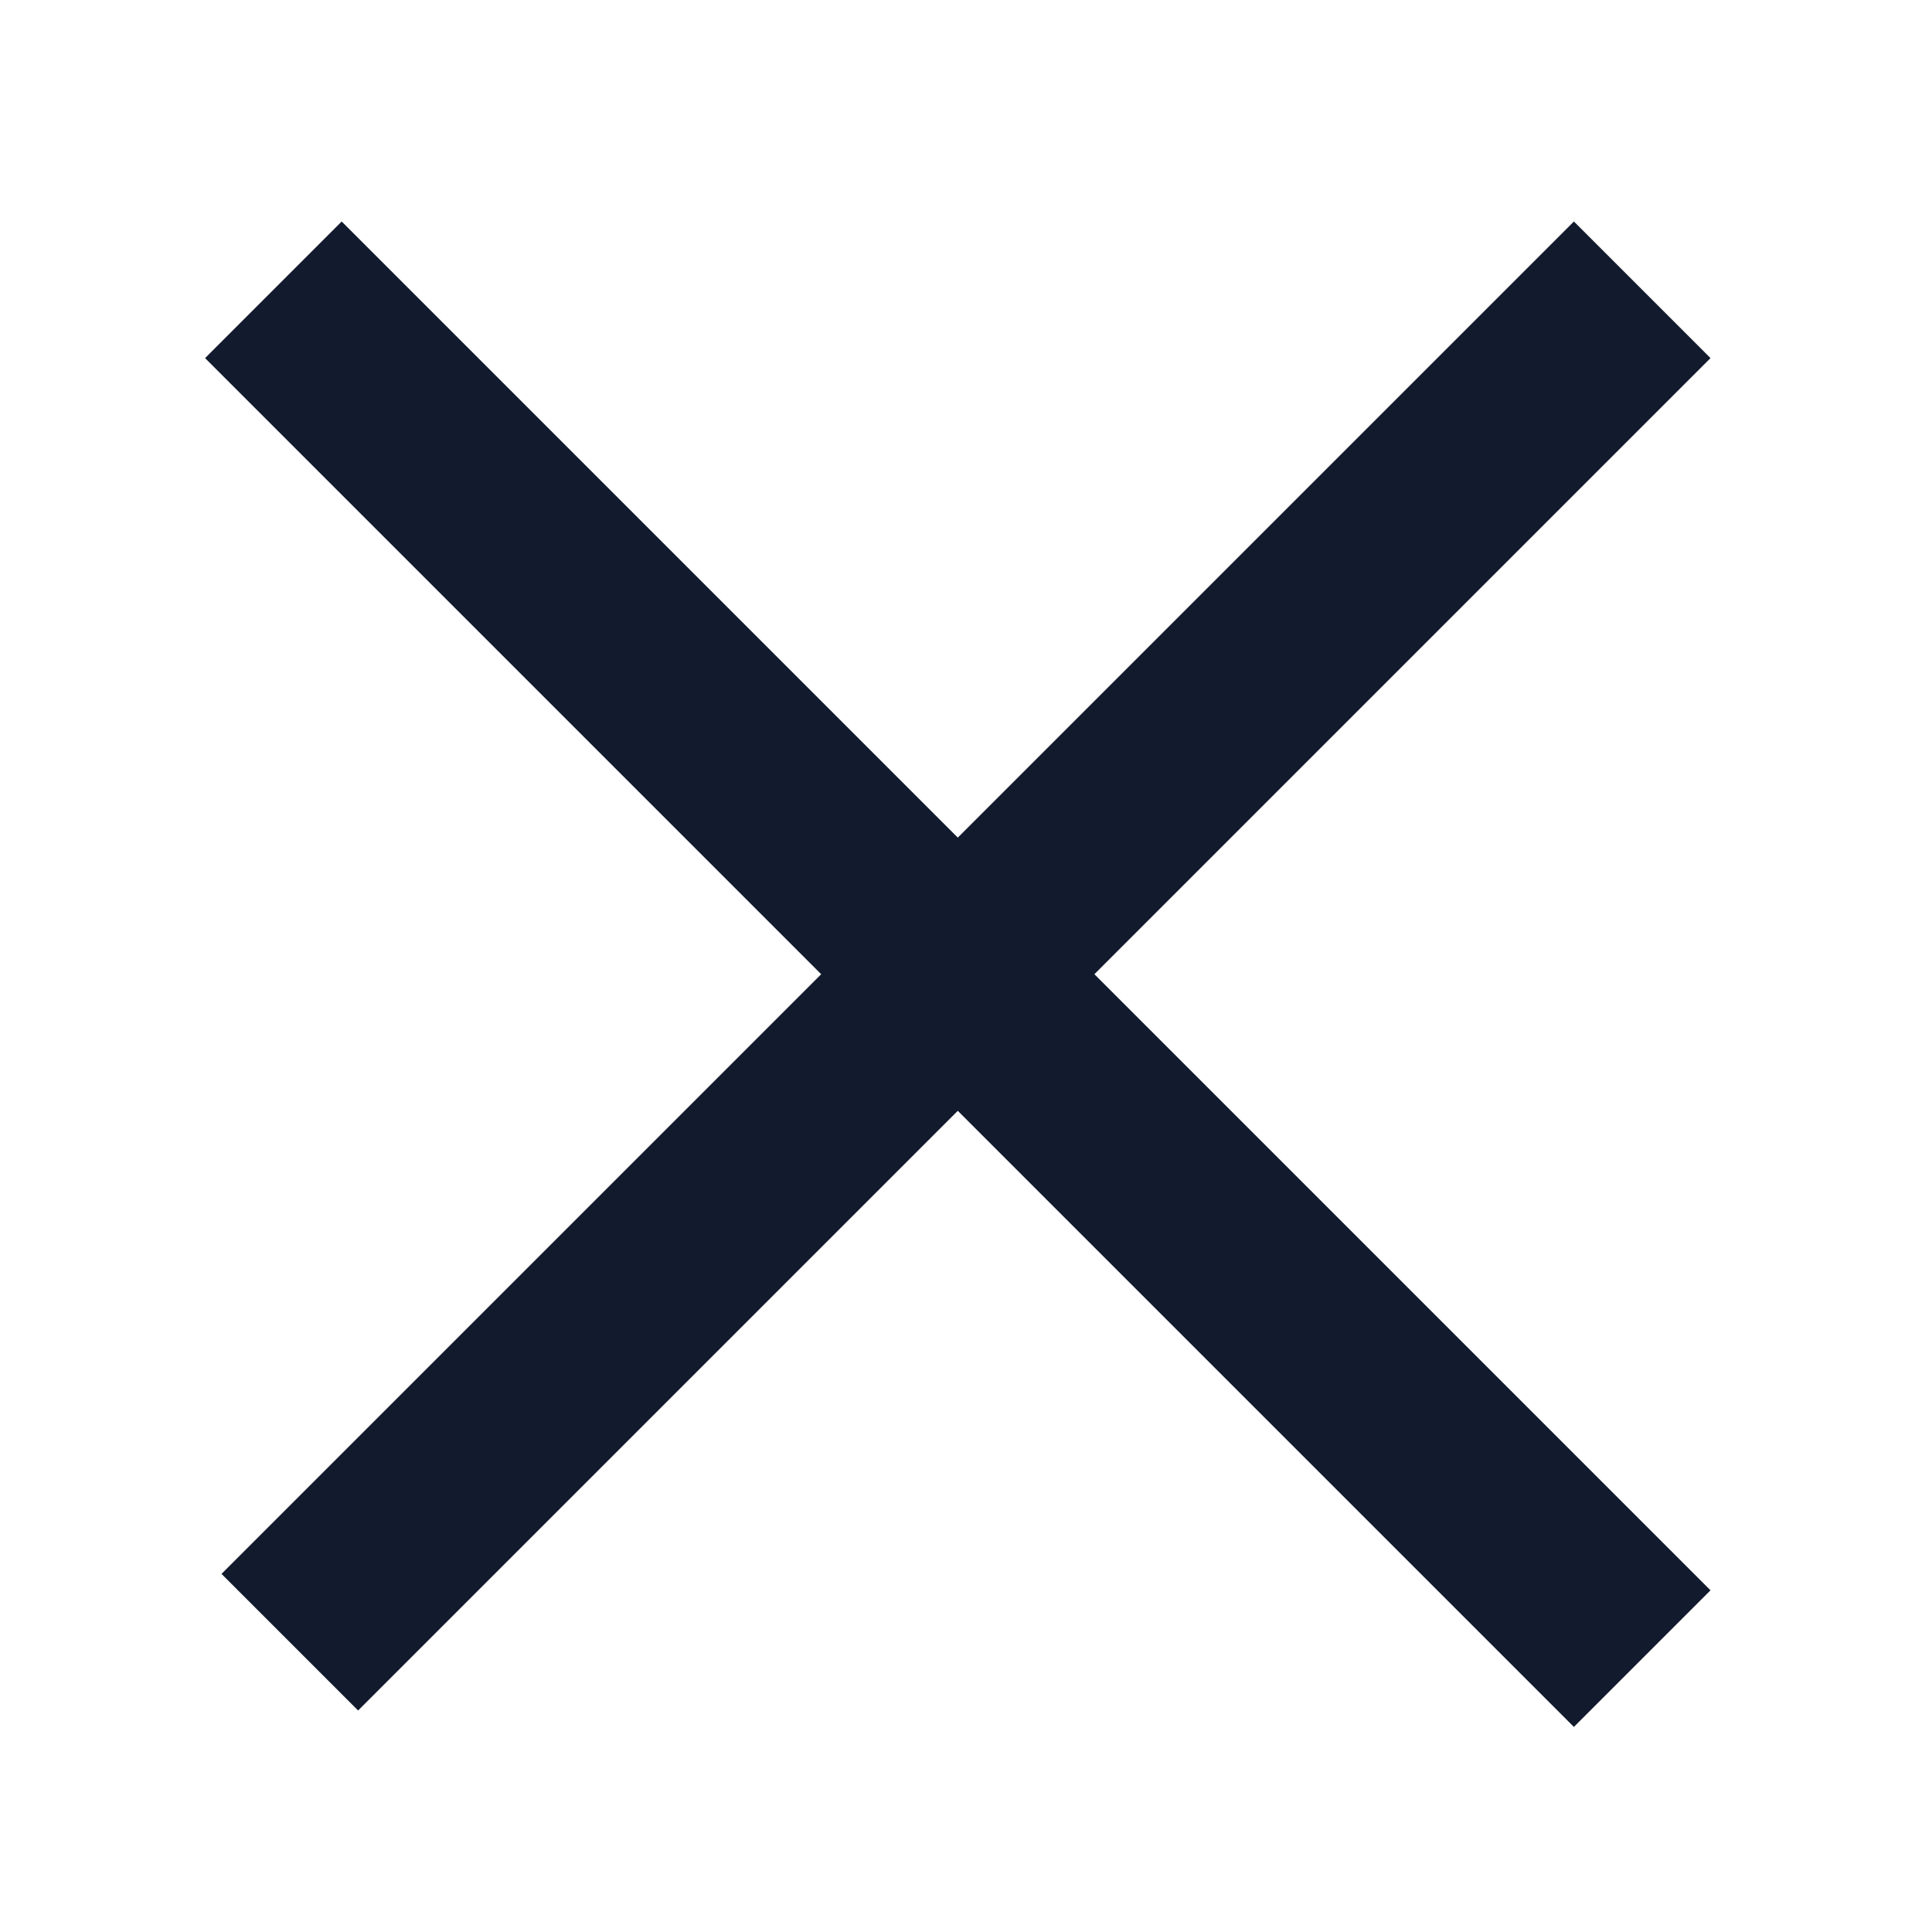 <svg width="20" height="20" viewBox="0 0 20 20" fill="none" xmlns="http://www.w3.org/2000/svg">
<path d="M17 3L9.915 10.085M3 17L9.915 10.085M9.915 10.085L2.83 3M9.915 10.085L17 17.17" stroke="#111b2d" stroke-width="2"/>
</svg>